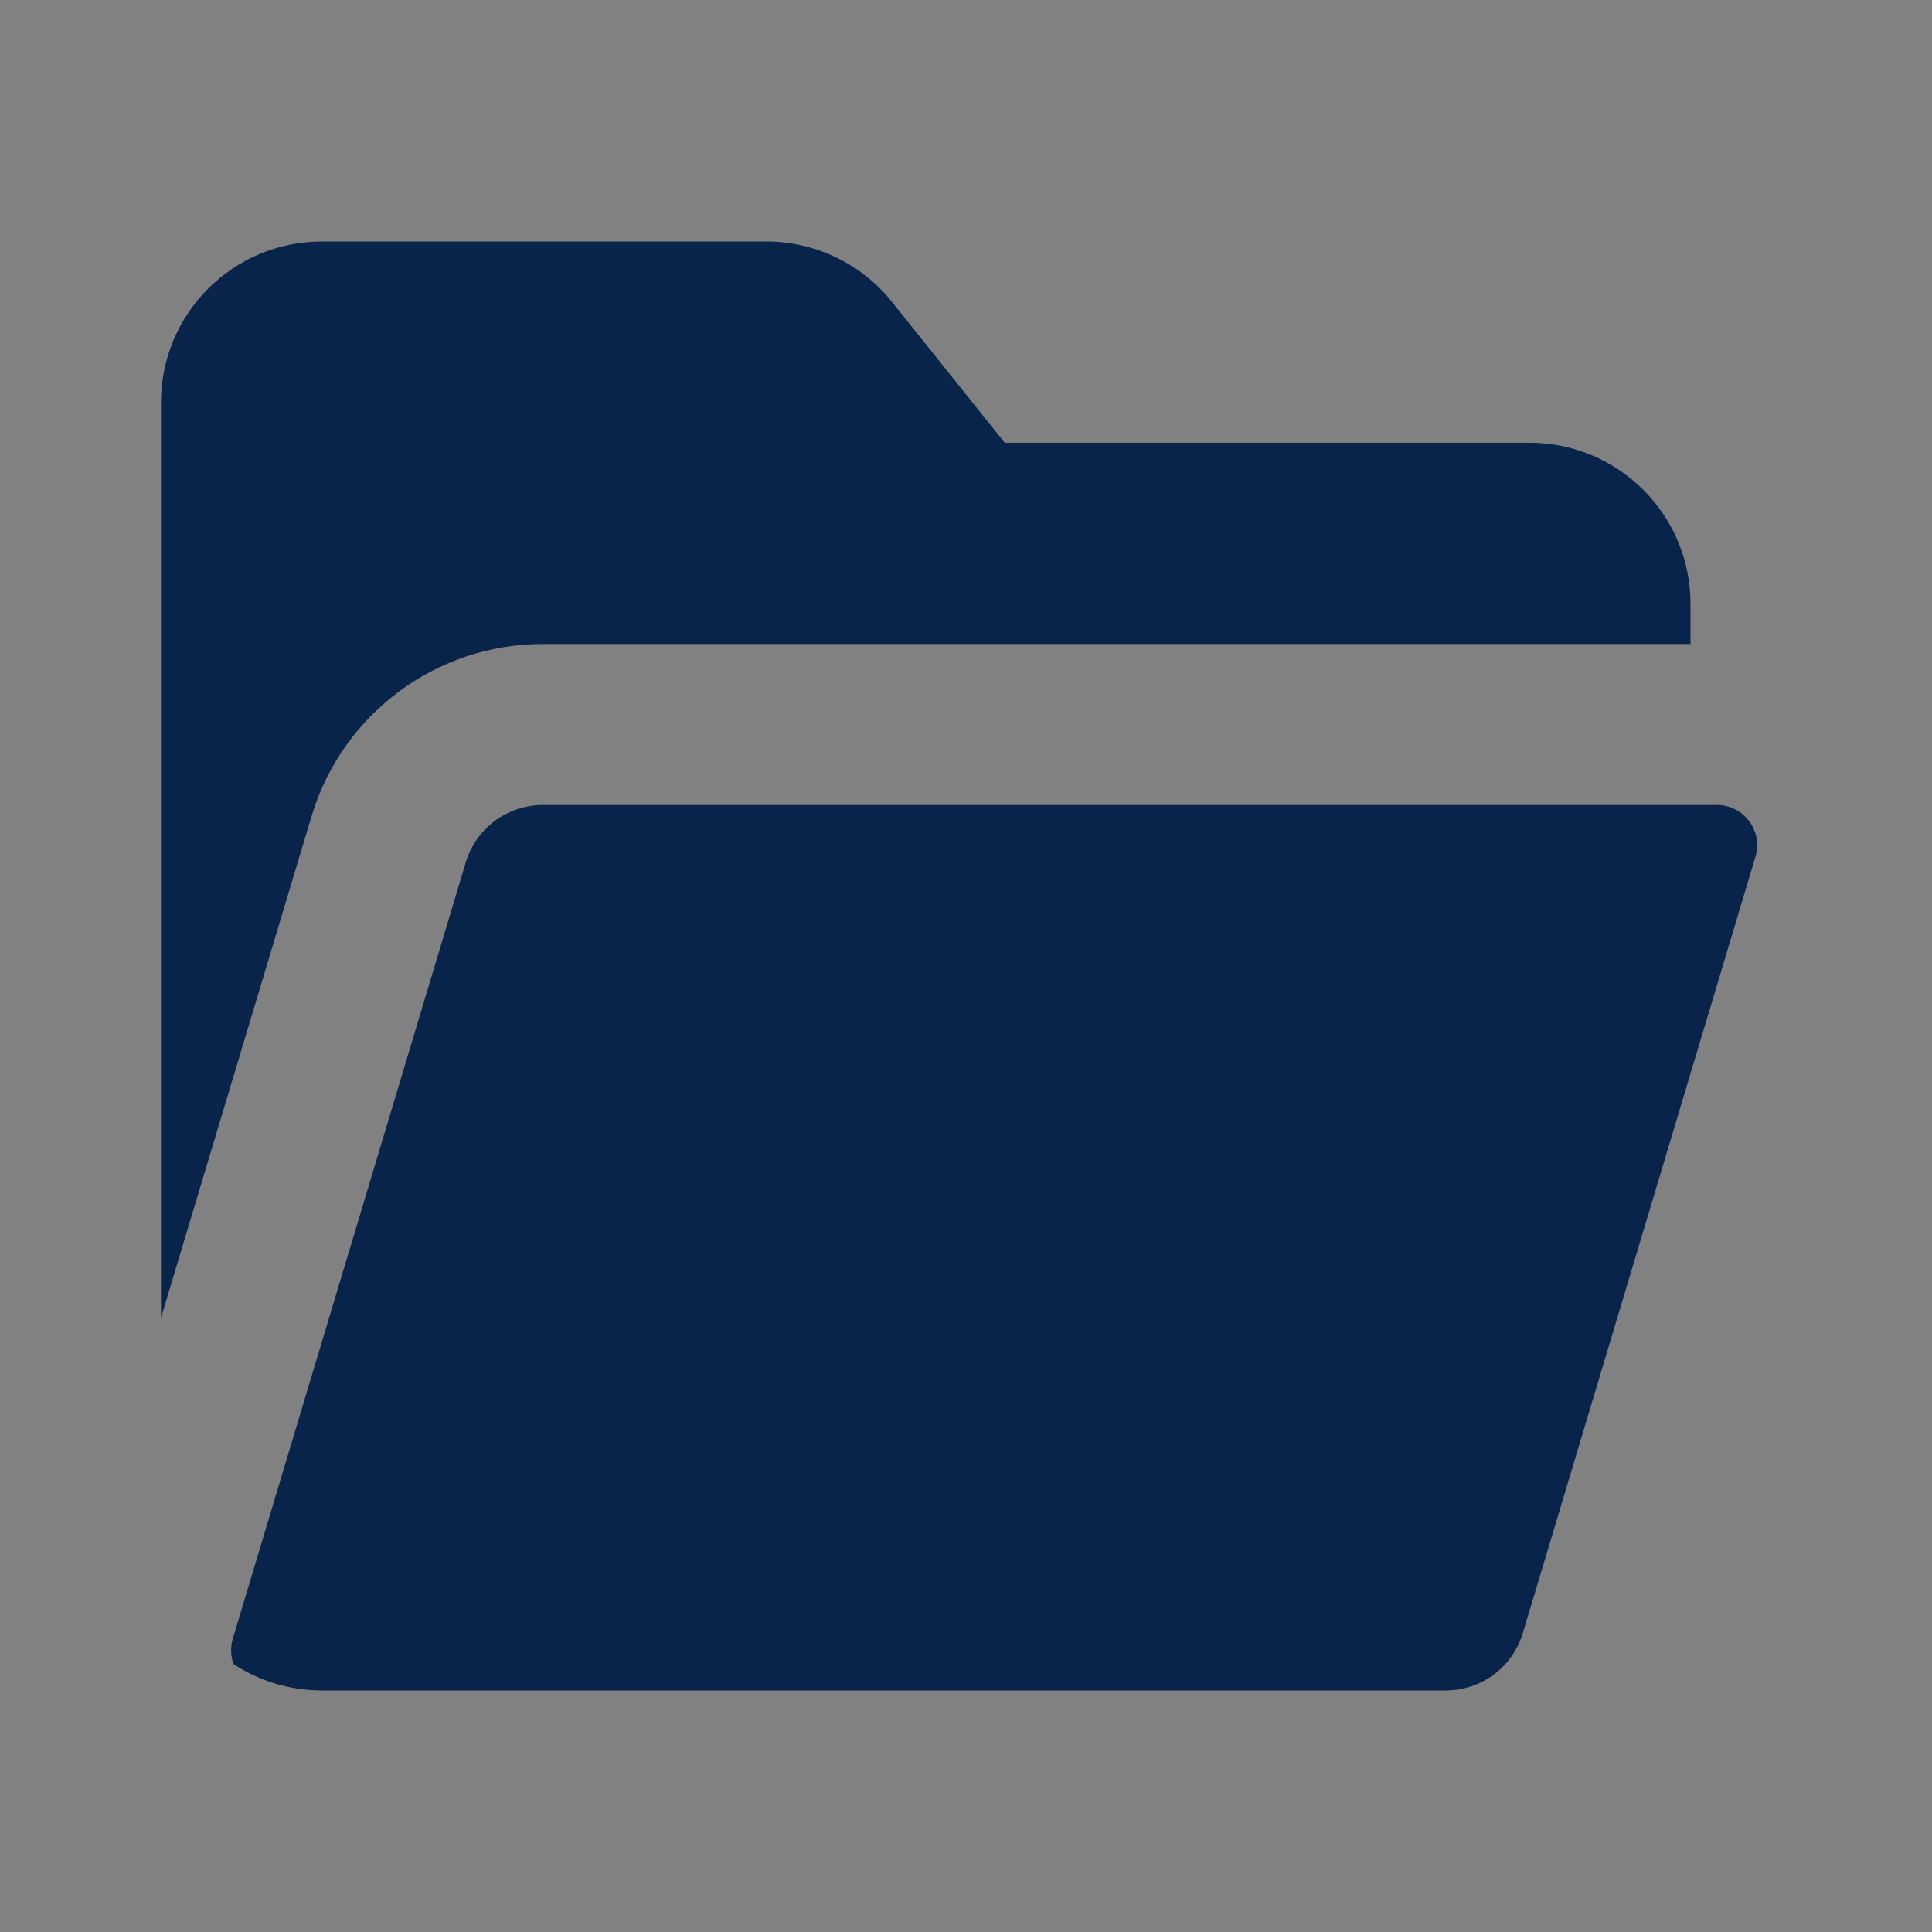 <svg width="24" height="24" viewBox="0 0 24 24" fill="none" xmlns="http://www.w3.org/2000/svg">
<rect x="0" y="0" width="24" height="24" fill="#808080" stroke="none"/>
<rect width="24" height="24" fill="white" fill-opacity="0.01"/>
<path d="M4 3C2.895 3 2 3.895 2 5V16.371L3.871 10.138C4.251 8.869 5.419 8 6.744 8H21V7.5C21 6.395 20.105 5.5 19 5.5H12.481L11.081 3.751C10.702 3.276 10.127 3 9.519 3H4Z" fill="#09244B"/>
<path d="M4 21H17.959C18.401 21 18.79 20.71 18.917 20.287L21.807 10.643C21.903 10.323 21.663 10 21.328 10H6.744C6.302 10 5.913 10.29 5.786 10.713L2.892 20.356C2.86 20.465 2.866 20.575 2.901 20.672C3.217 20.879 3.594 21 4 21Z" fill="#09244B"/>
</svg>
